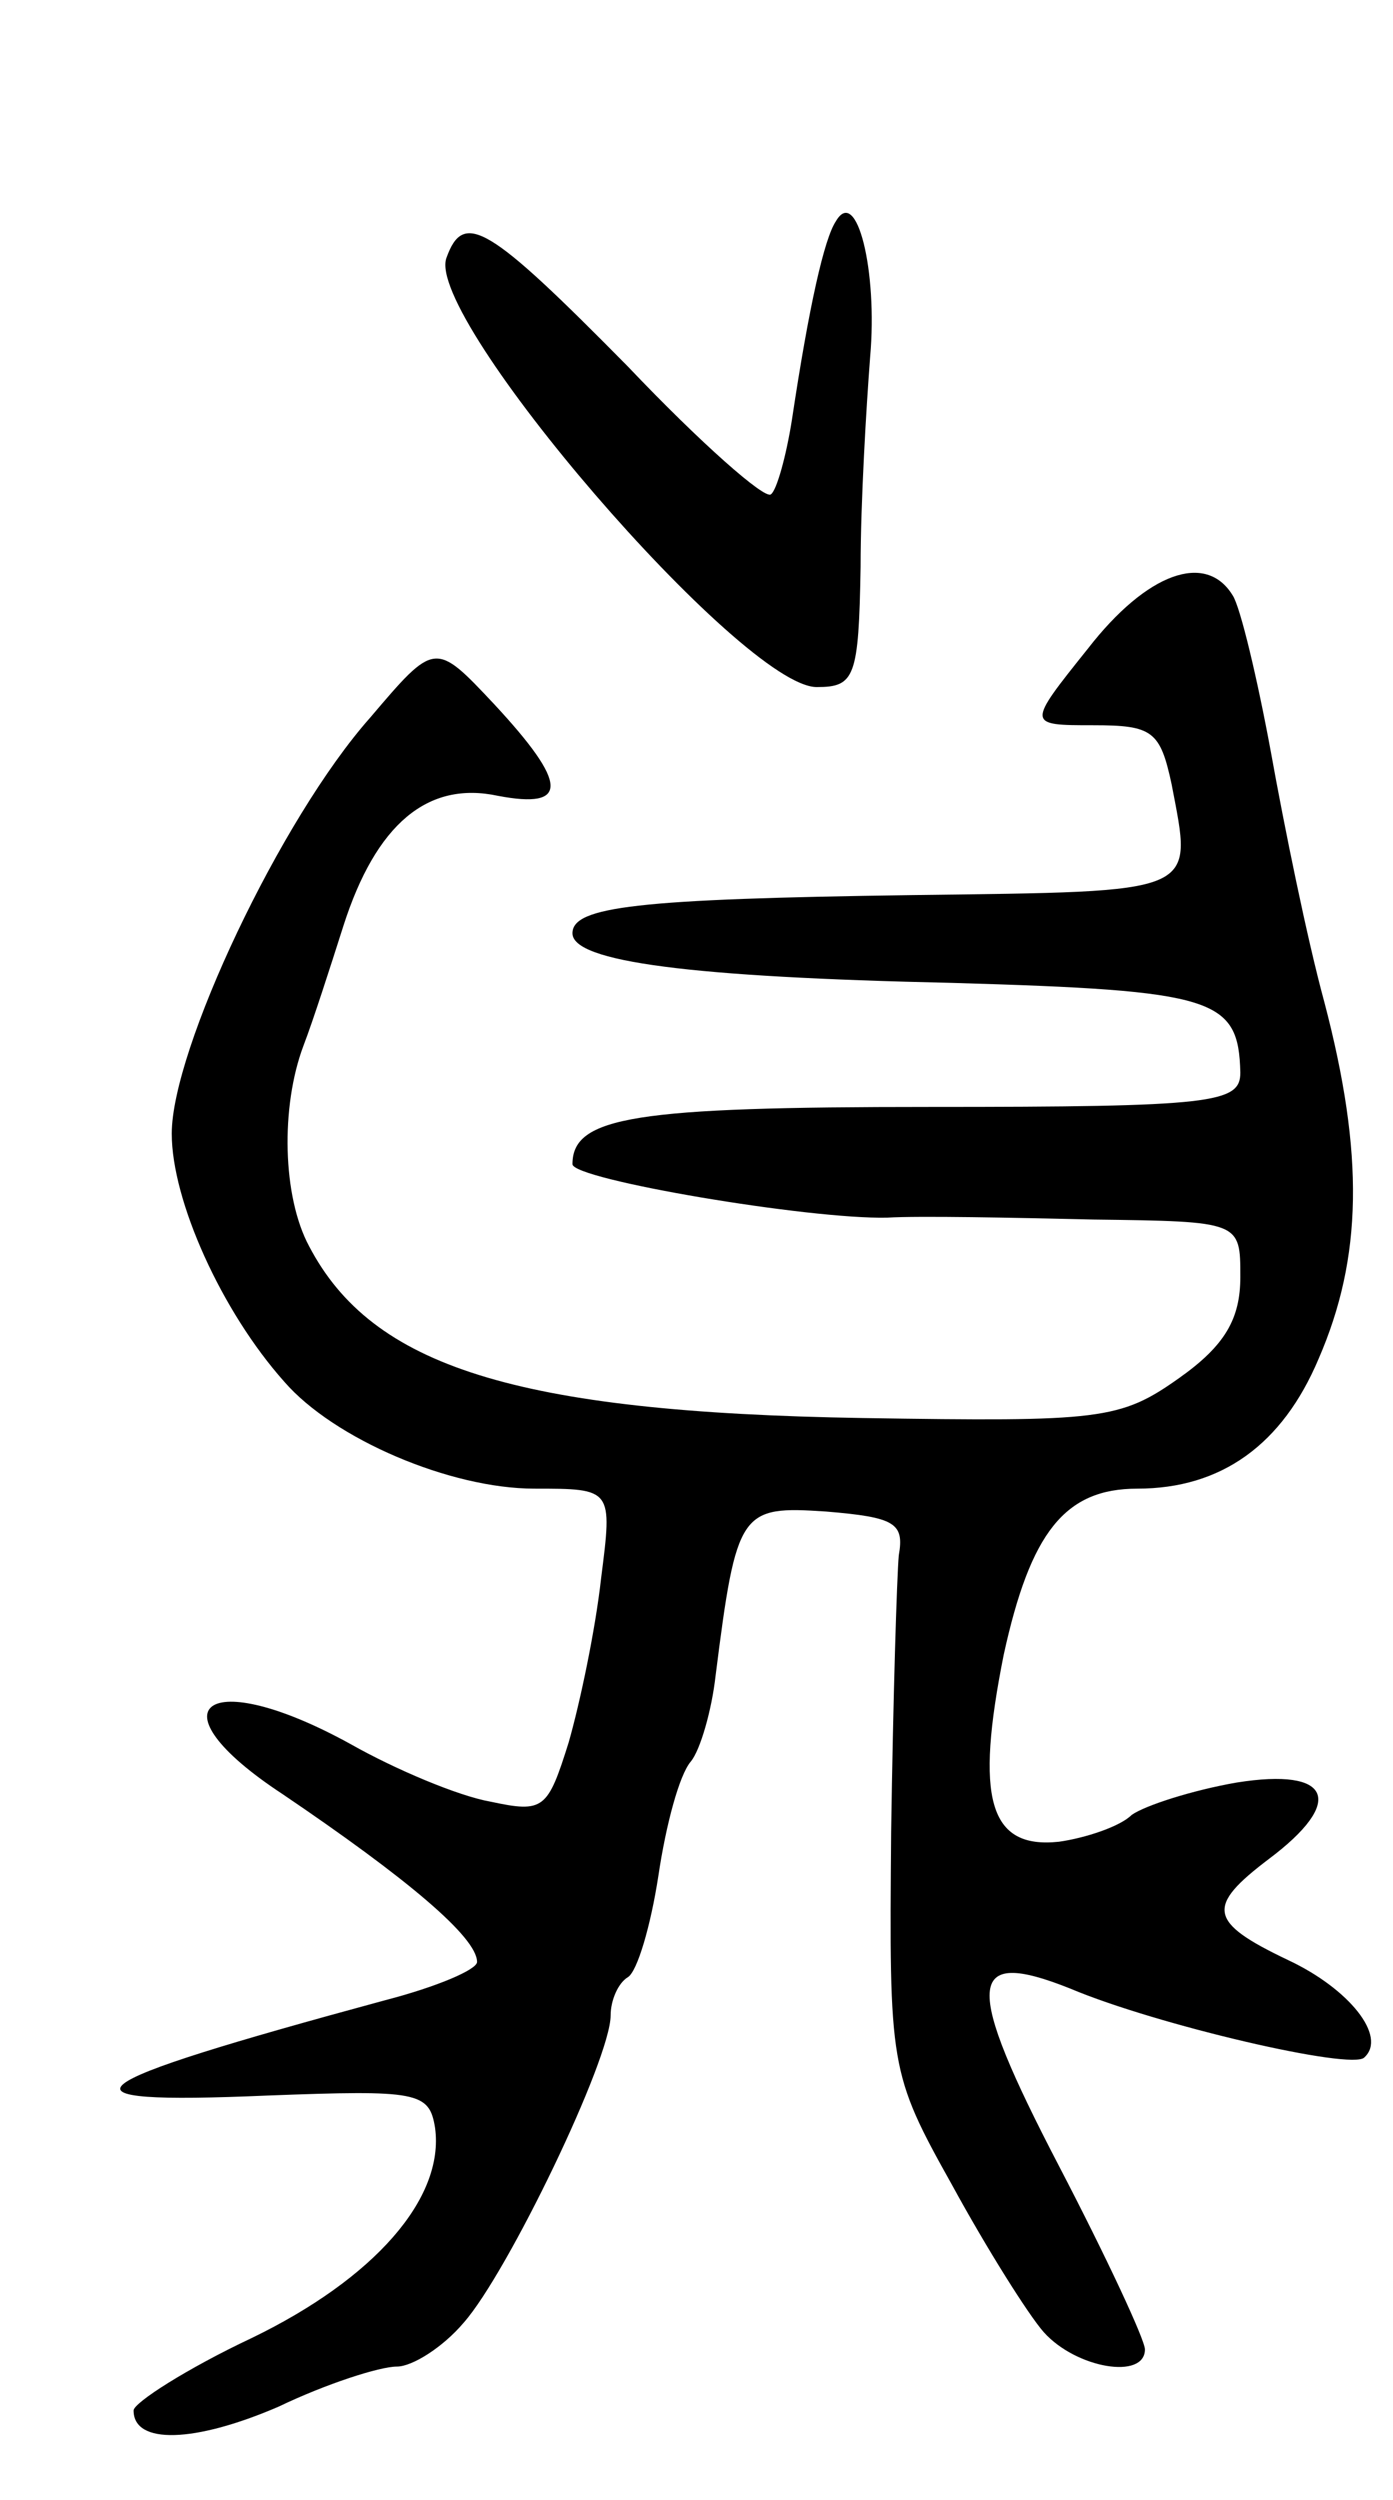 <svg version="1.0" xmlns="http://www.w3.org/2000/svg"
 width="73pt" height="131pt" viewBox="0 0 73 131"
 preserveAspectRatio="xMidYMid meet">
<g transform="translate(0,131) scale(0.1,-0.1)"
fill="#000000" stroke="none">
<path d="M438 1194 c-6 -9 -14 -44 -23 -104 -3 -19 -8 -37 -11 -39 -3 -3 -37
27 -75 67 -73 74 -86 82 -95 57 -12 -31 155 -225 194 -225 20 0 22 5 23 63 0
34 3 84 5 110 4 45 -7 90 -18 71z"/>
<path d="M570 970 c-32 -40 -32 -40 3 -40 31 0 35 -3 41 -31 11 -58 16 -56
-136 -58 -144 -2 -178 -6 -178 -20 0 -15 62 -23 199 -26 138 -4 150 -8 151
-47 0 -16 -14 -18 -163 -18 -154 0 -187 -5 -187 -30 0 -8 124 -29 165 -28 17
1 65 0 108 -1 77 -1 77 -1 77 -30 0 -22 -8 -36 -32 -53 -31 -22 -41 -23 -166
-21 -182 3 -257 27 -290 90 -14 26 -15 73 -3 105 5 13 14 41 21 63 17 53 44
76 81 68 37 -7 37 6 -2 48 -31 33 -31 33 -65 -7 -47 -53 -104 -174 -104 -218
0 -35 26 -93 59 -130 26 -30 87 -56 131 -56 41 0 41 0 35 -47 -3 -27 -11 -65
-17 -86 -11 -35 -13 -37 -41 -31 -17 3 -50 17 -73 30 -76 42 -106 20 -36 -26
65 -44 102 -75 102 -88 0 -4 -21 -13 -48 -20 -166 -45 -179 -55 -62 -50 79 3
85 2 88 -17 5 -37 -32 -79 -96 -110 -34 -16 -62 -34 -62 -38 0 -18 32 -17 76
2 25 12 53 21 62 21 8 0 24 10 35 23 23 26 77 138 77 161 0 8 4 17 9 20 5 3
12 27 16 53 4 27 11 53 17 60 5 6 11 27 13 45 11 87 13 89 58 86 36 -3 41 -6
38 -23 -1 -11 -3 -76 -4 -145 -1 -123 -1 -126 32 -185 18 -33 40 -68 48 -77
17 -19 53 -25 53 -9 0 5 -20 48 -45 96 -50 96 -49 115 6 93 45 -19 148 -43
154 -36 12 11 -8 36 -40 51 -42 20 -43 28 -10 53 40 30 33 48 -17 40 -23 -4
-48 -12 -55 -17 -6 -6 -24 -12 -38 -14 -37 -4 -44 23 -29 98 14 64 32 87 70
87 44 0 76 23 95 68 23 53 24 107 3 187 -9 33 -21 92 -28 131 -7 38 -16 76
-20 82 -14 23 -45 12 -76 -28z"/>
</g>
</svg>
